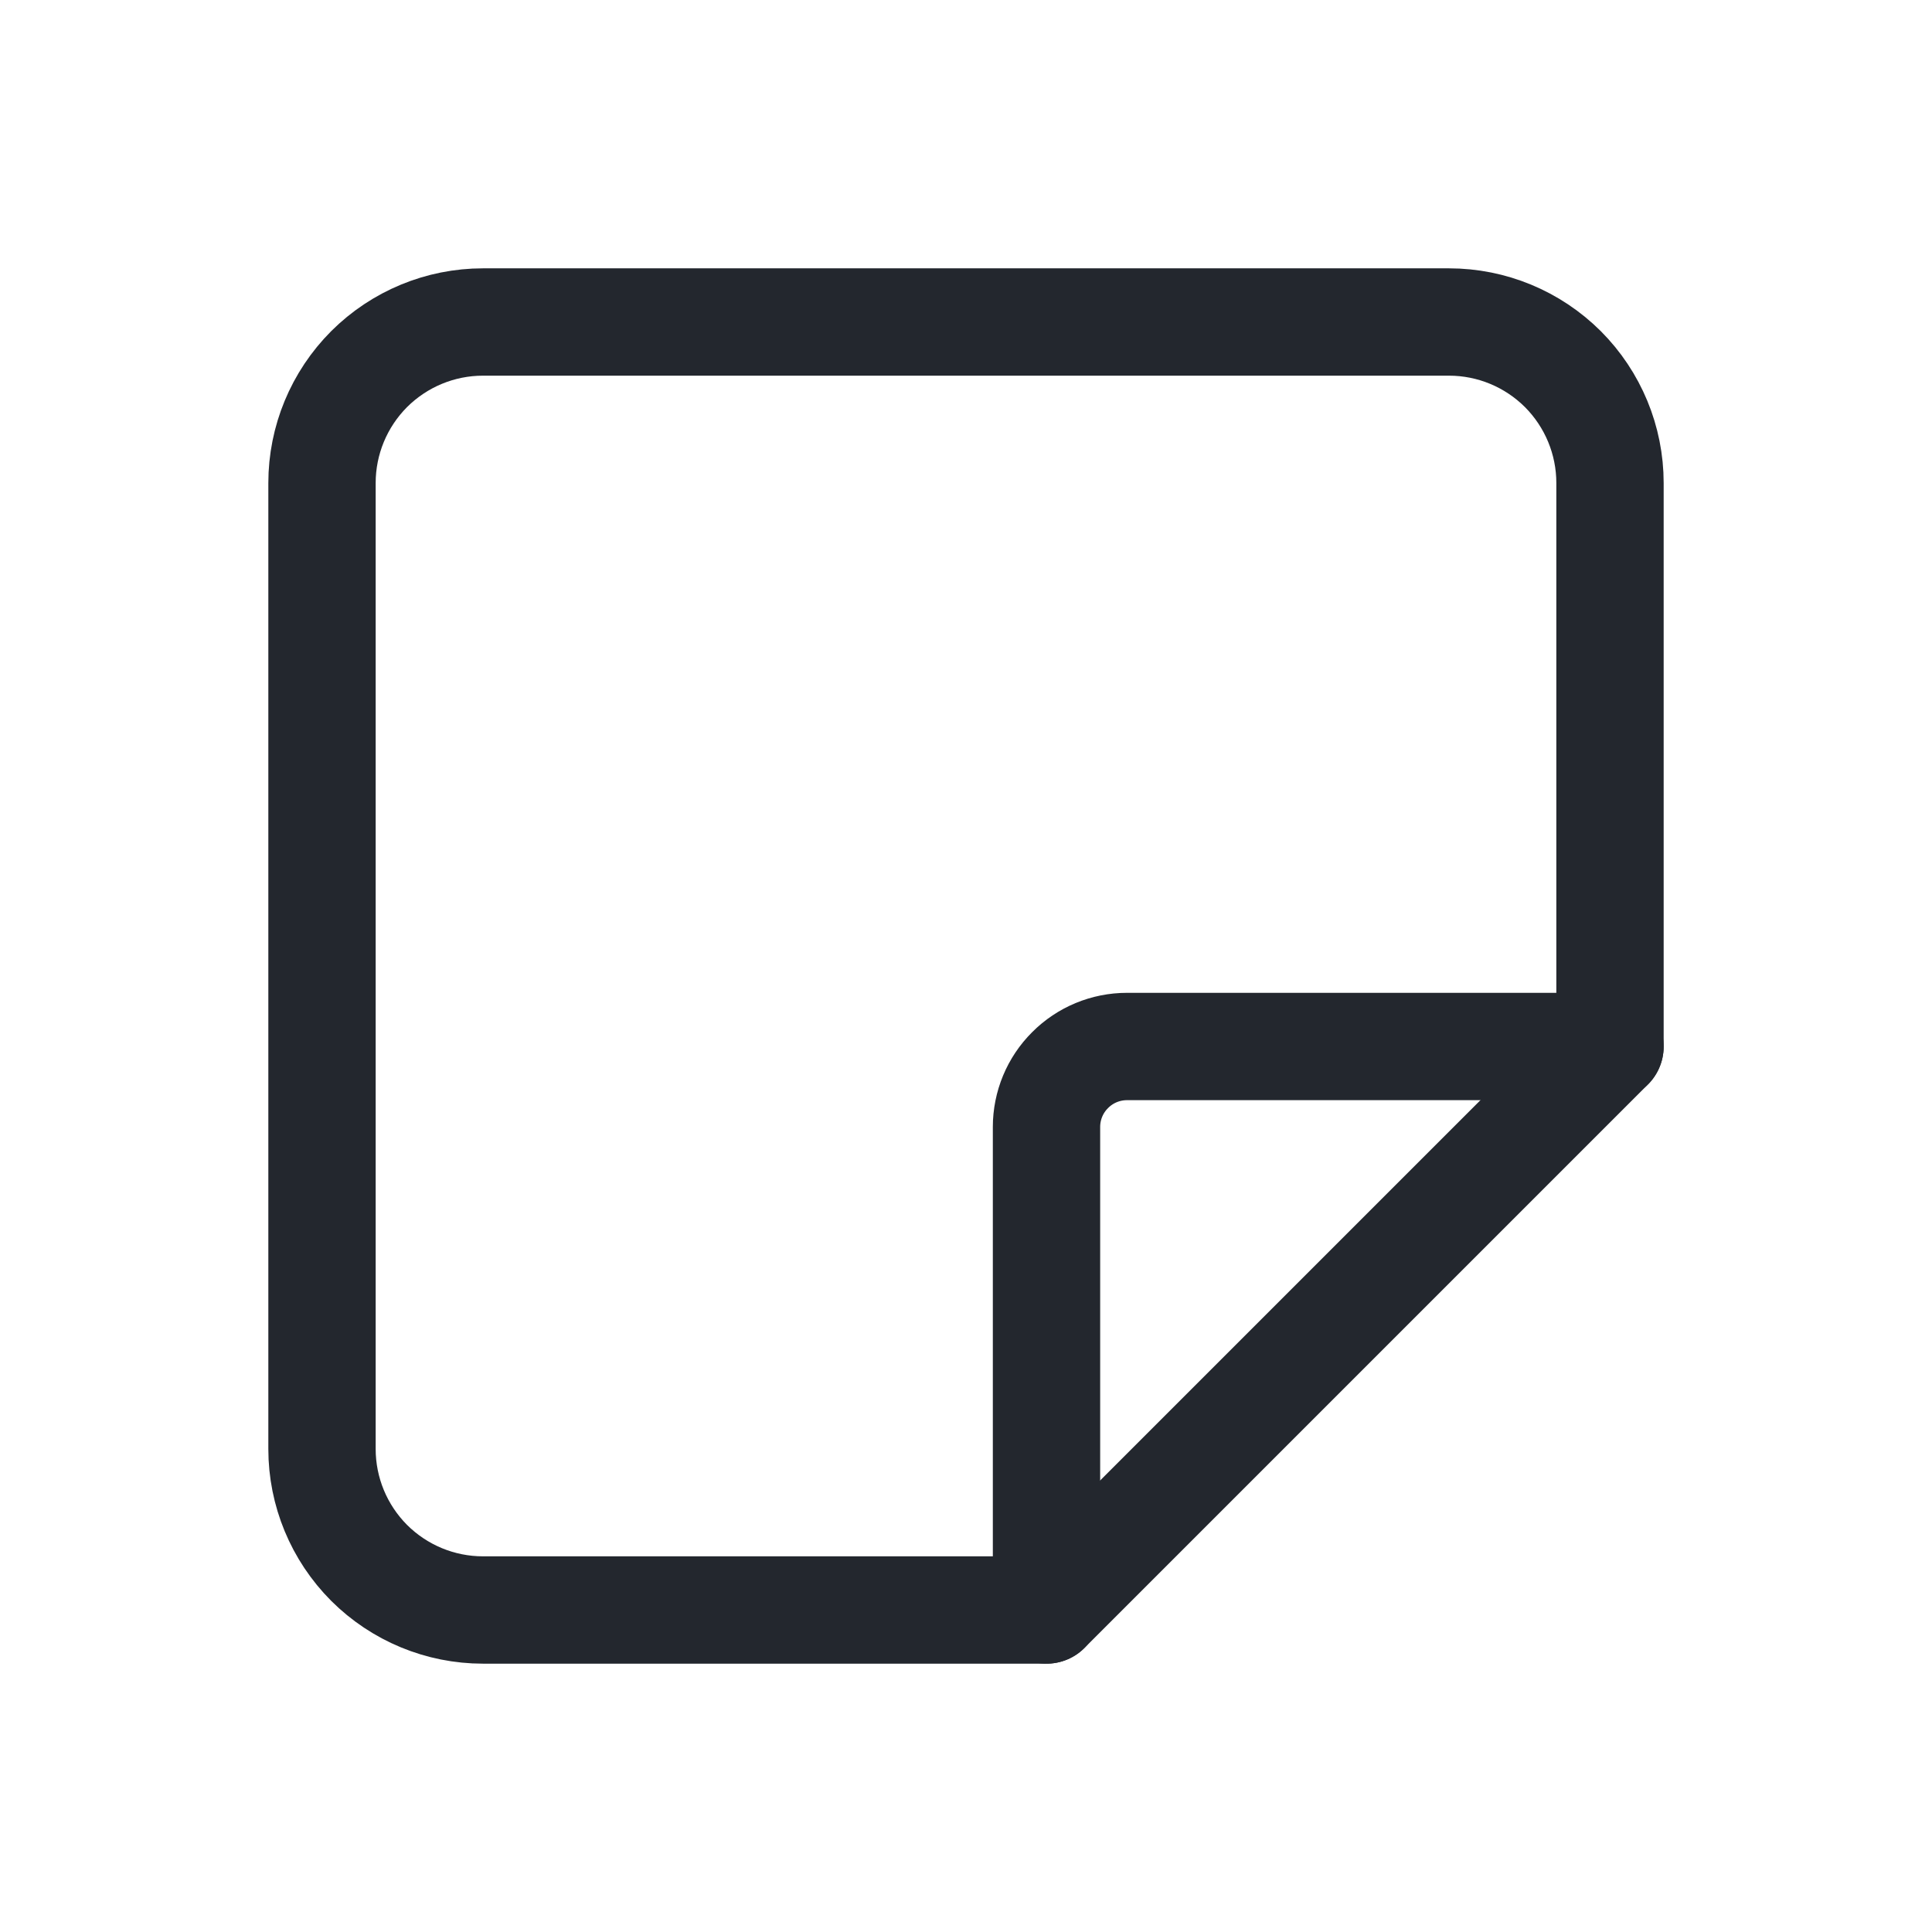 <svg width="18" height="18" viewBox="0 0 18 18" fill="none" xmlns="http://www.w3.org/2000/svg">
<path d="M9.75 15L15 9.75" stroke="#23272E" stroke-linecap="round" stroke-linejoin="round"/>
<path d="M9.75 15V10.5C9.75 10.301 9.829 10.11 9.97 9.97C10.11 9.829 10.301 9.75 10.5 9.75H15V4.5C15 4.102 14.842 3.721 14.561 3.439C14.279 3.158 13.898 3 13.5 3H4.5C4.102 3 3.721 3.158 3.439 3.439C3.158 3.721 3 4.102 3 4.5V13.5C3 13.898 3.158 14.279 3.439 14.561C3.721 14.842 4.102 15 4.5 15H9.75Z" stroke="#23272E" stroke-linecap="round" stroke-linejoin="round"/>
</svg>
